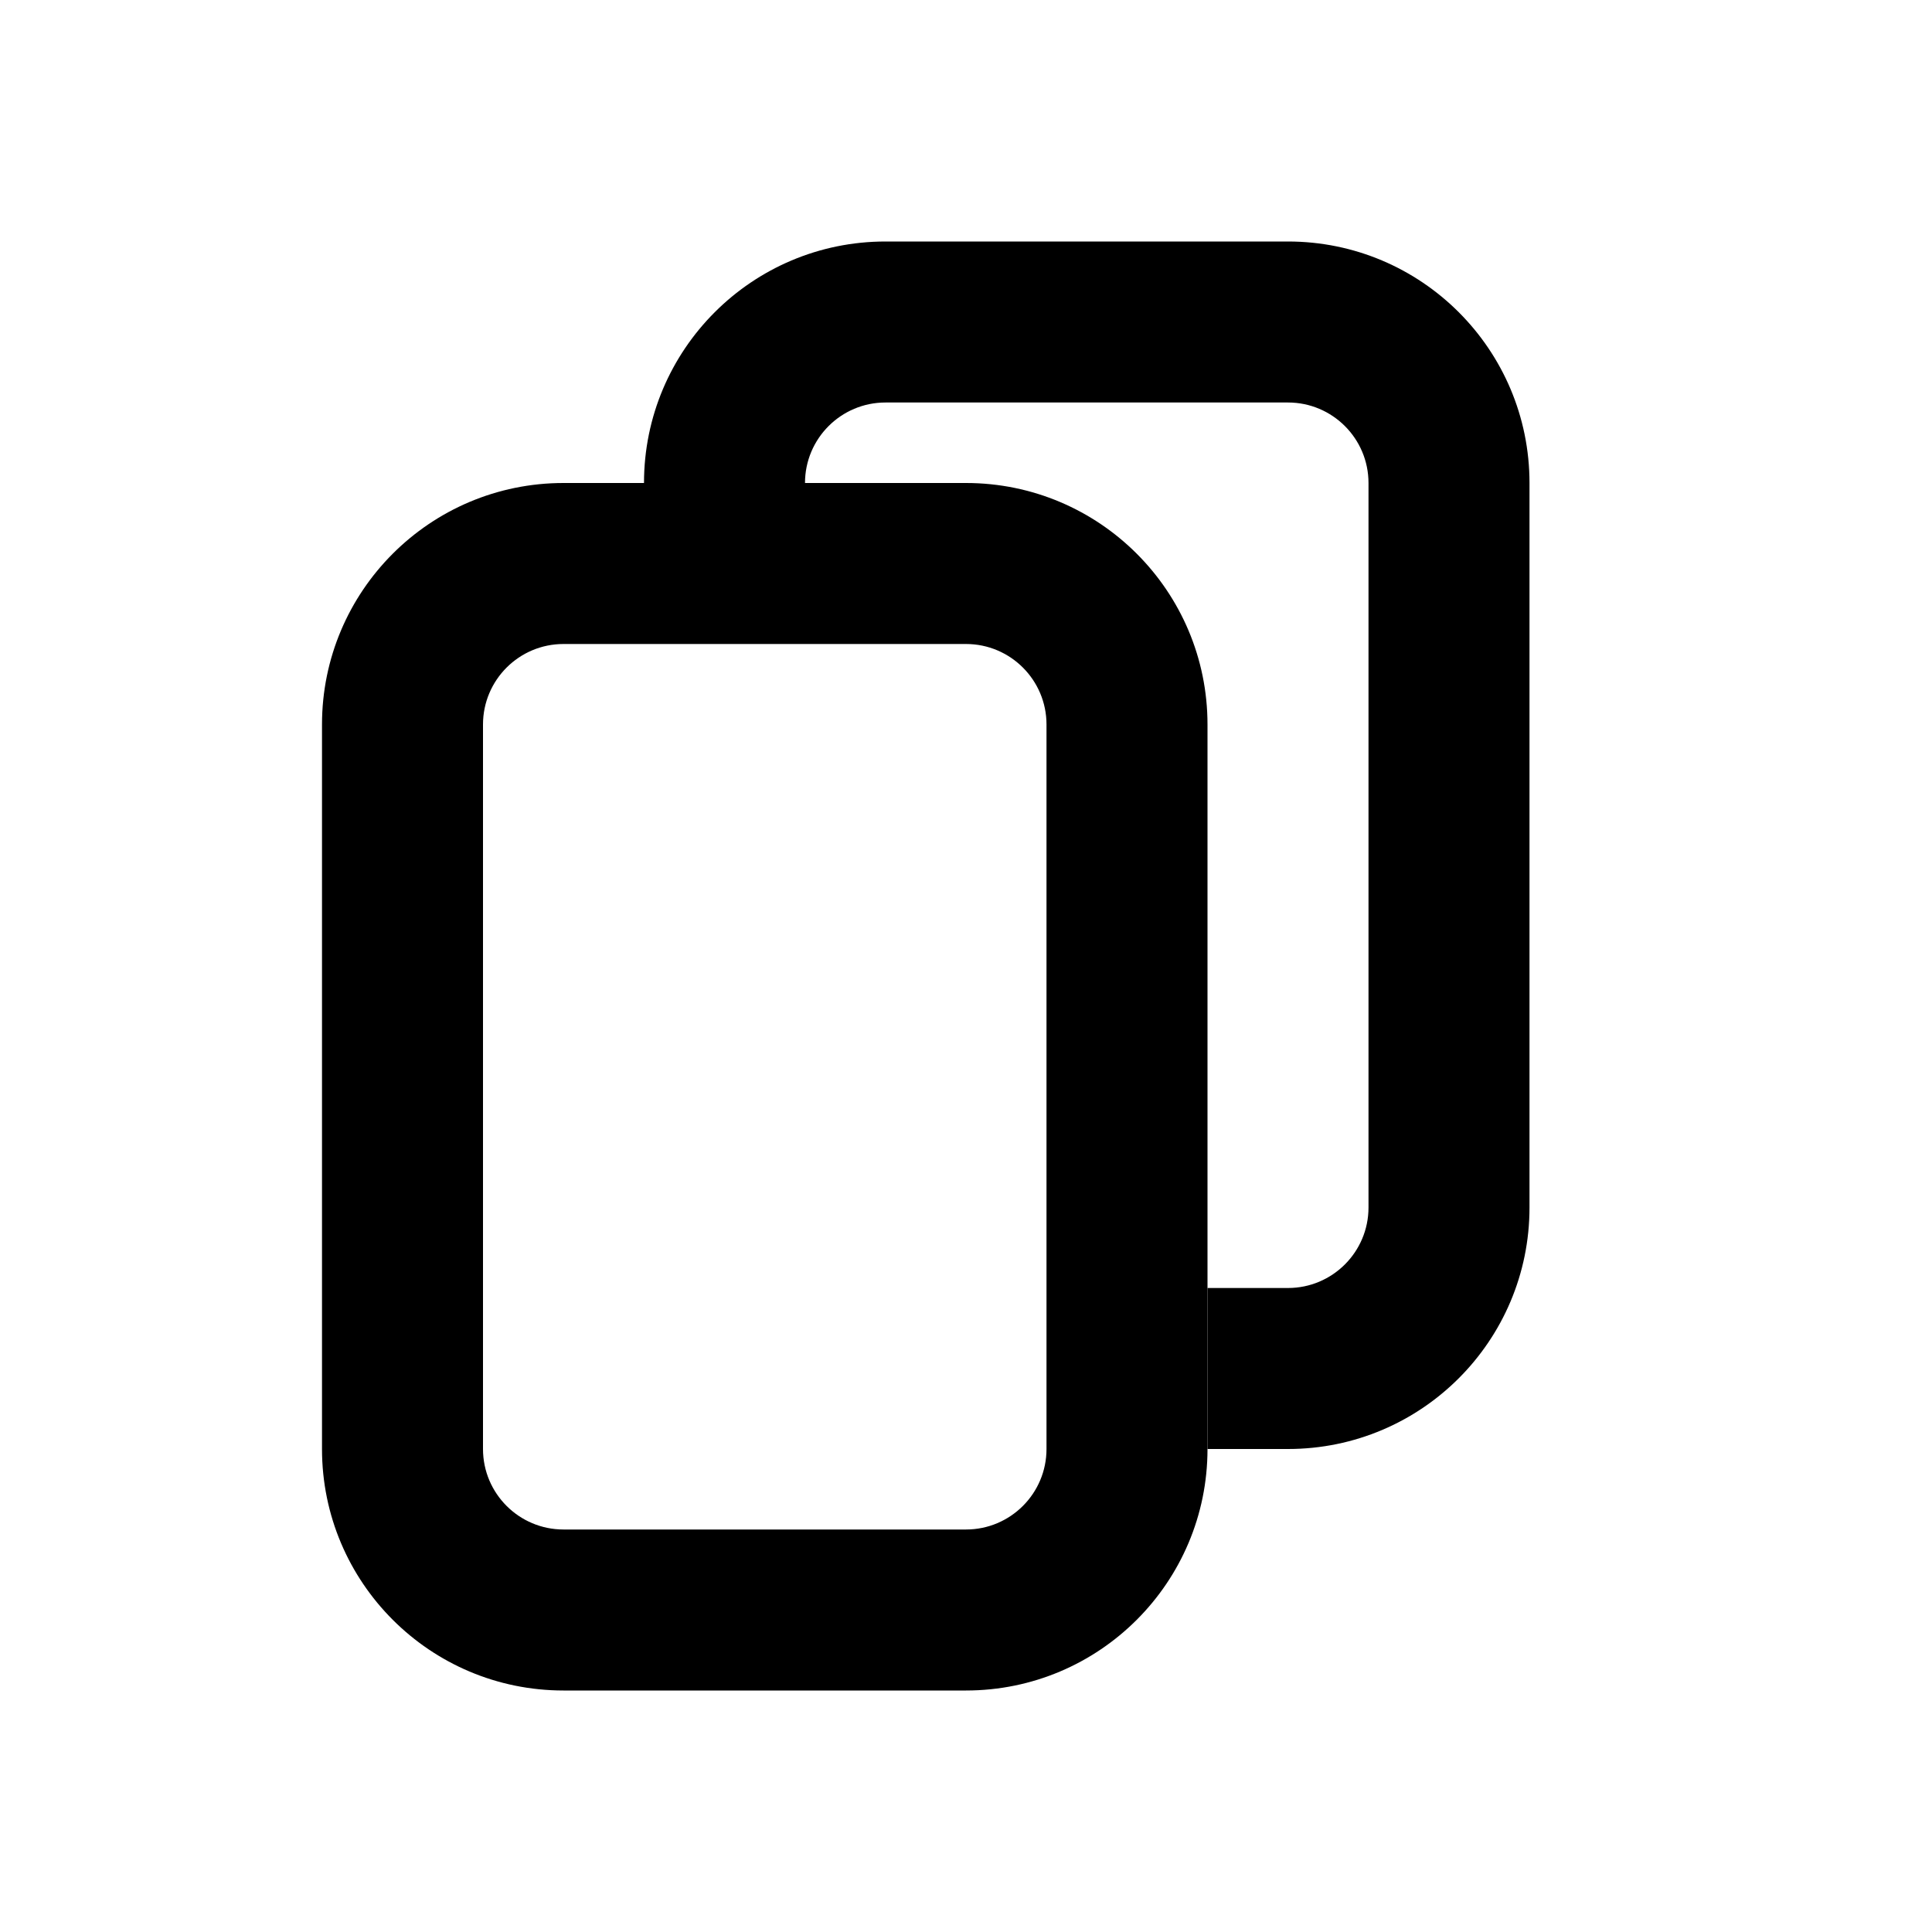 <svg width="24" height="24" viewBox="0 0 24 24" fill="none" xmlns="http://www.w3.org/2000/svg">
<path fill-rule="evenodd" clip-rule="evenodd" d="M12 8H7C6.448 8 6 8.448 6 9V18C6 18.552 6.448 19 7 19H12C12.552 19 13 18.552 13 18V9C13 8.448 12.552 8 12 8ZM7 6C5.343 6 4 7.343 4 9V18C4 19.657 5.343 21 7 21H12C13.657 21 15 19.657 15 18V9C15 7.343 13.657 6 12 6H7Z" fill="black"/>
<path fill-rule="evenodd" clip-rule="evenodd" d="M11 5H16C16.552 5 17 5.448 17 6V15C17 15.552 16.552 16 16 16H15V18H16C17.657 18 19 16.657 19 15V6C19 4.343 17.657 3 16 3H11C9.343 3 8 4.343 8 6H10C10 5.448 10.448 5 11 5Z" fill="black"/>
</svg>
